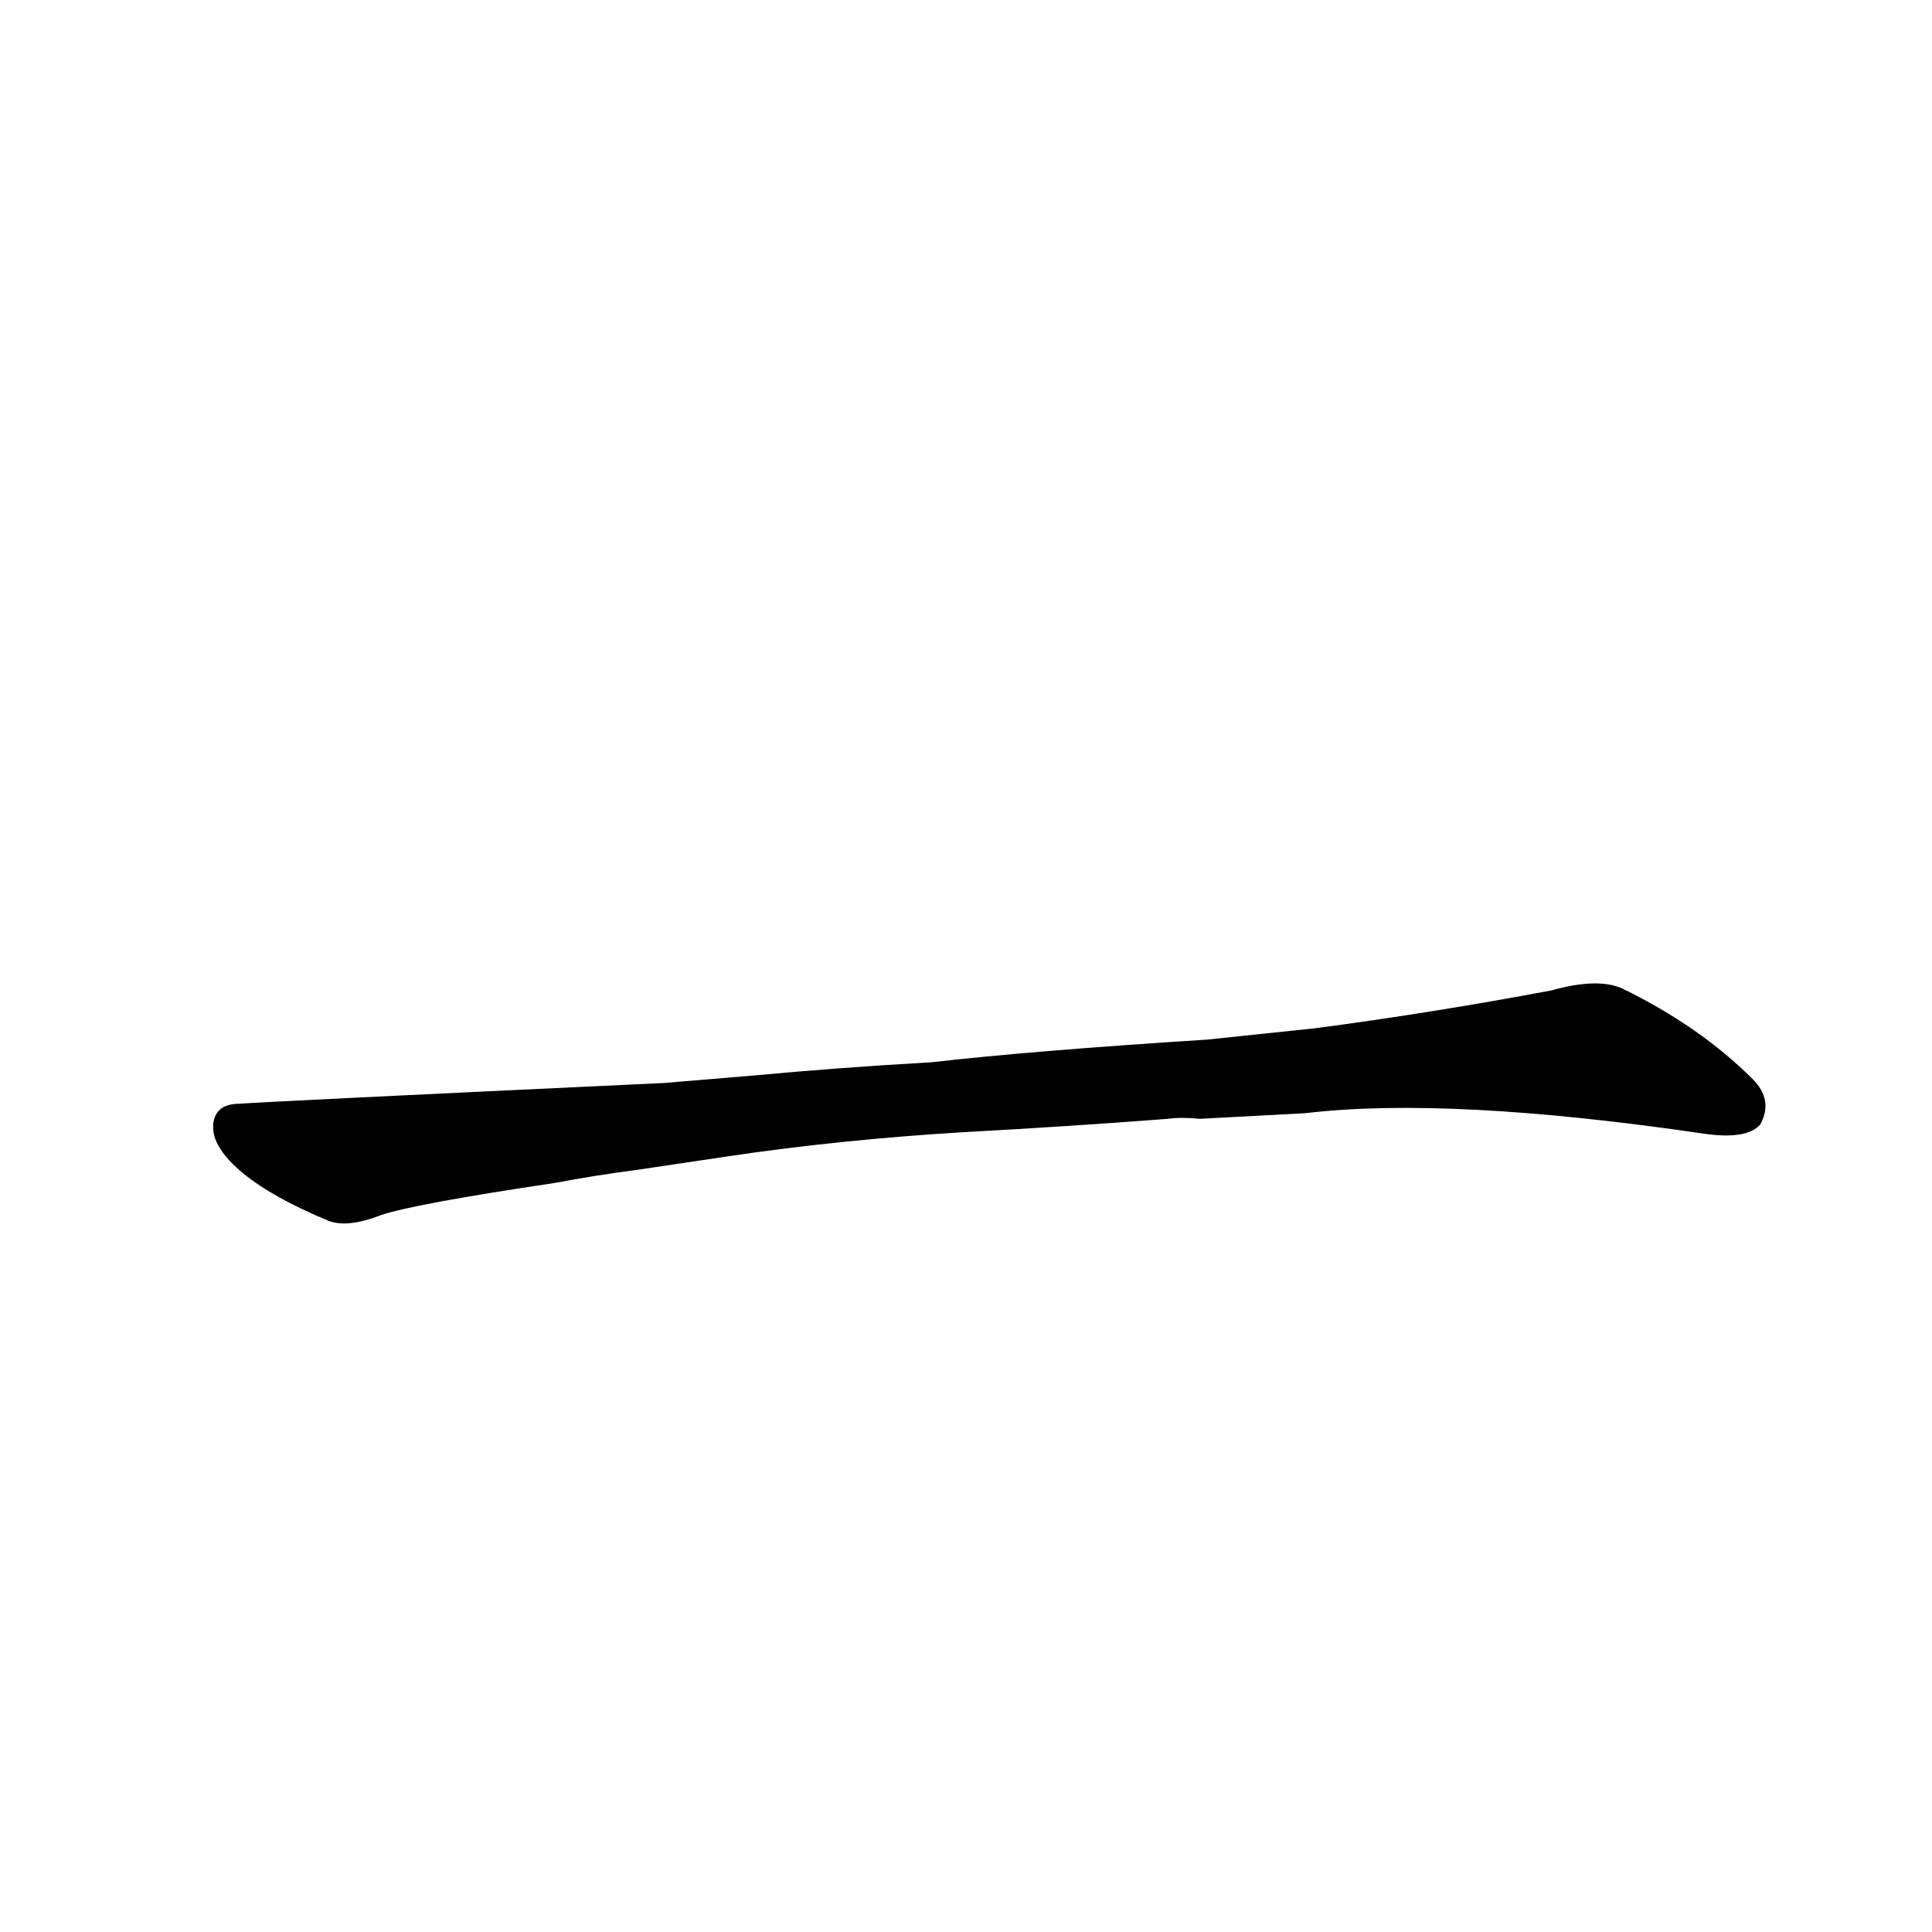 <?xml version='1.0' encoding='utf-8'?>
<svg xmlns="http://www.w3.org/2000/svg" version="1.1" viewBox="0 0 1024 1024"><g transform="scale(1, -1) translate(0, -900)"><path d="M 692 310 Q 768 319 904 299 Q 926 296 933 304 Q 940 317 929 328 Q 901 356 860 376 Q 847 382 822 375 Q 758 363 697 355 L 640 349 Q 546 343 494 337 Q 442 334 400 330 L 352 326 Q 139 316 127 315 Q 114 315 113 304 Q 112 292 129 278 Q 145 265 174 253 Q 184 249 202 256 Q 220 262 294 273 Q 315 277 338 280 L 385 287 Q 445 296 512 300 Q 567 303 619 307 Q 626 308 636 307 L 692 310 Z" fill="black" /></g></svg>
